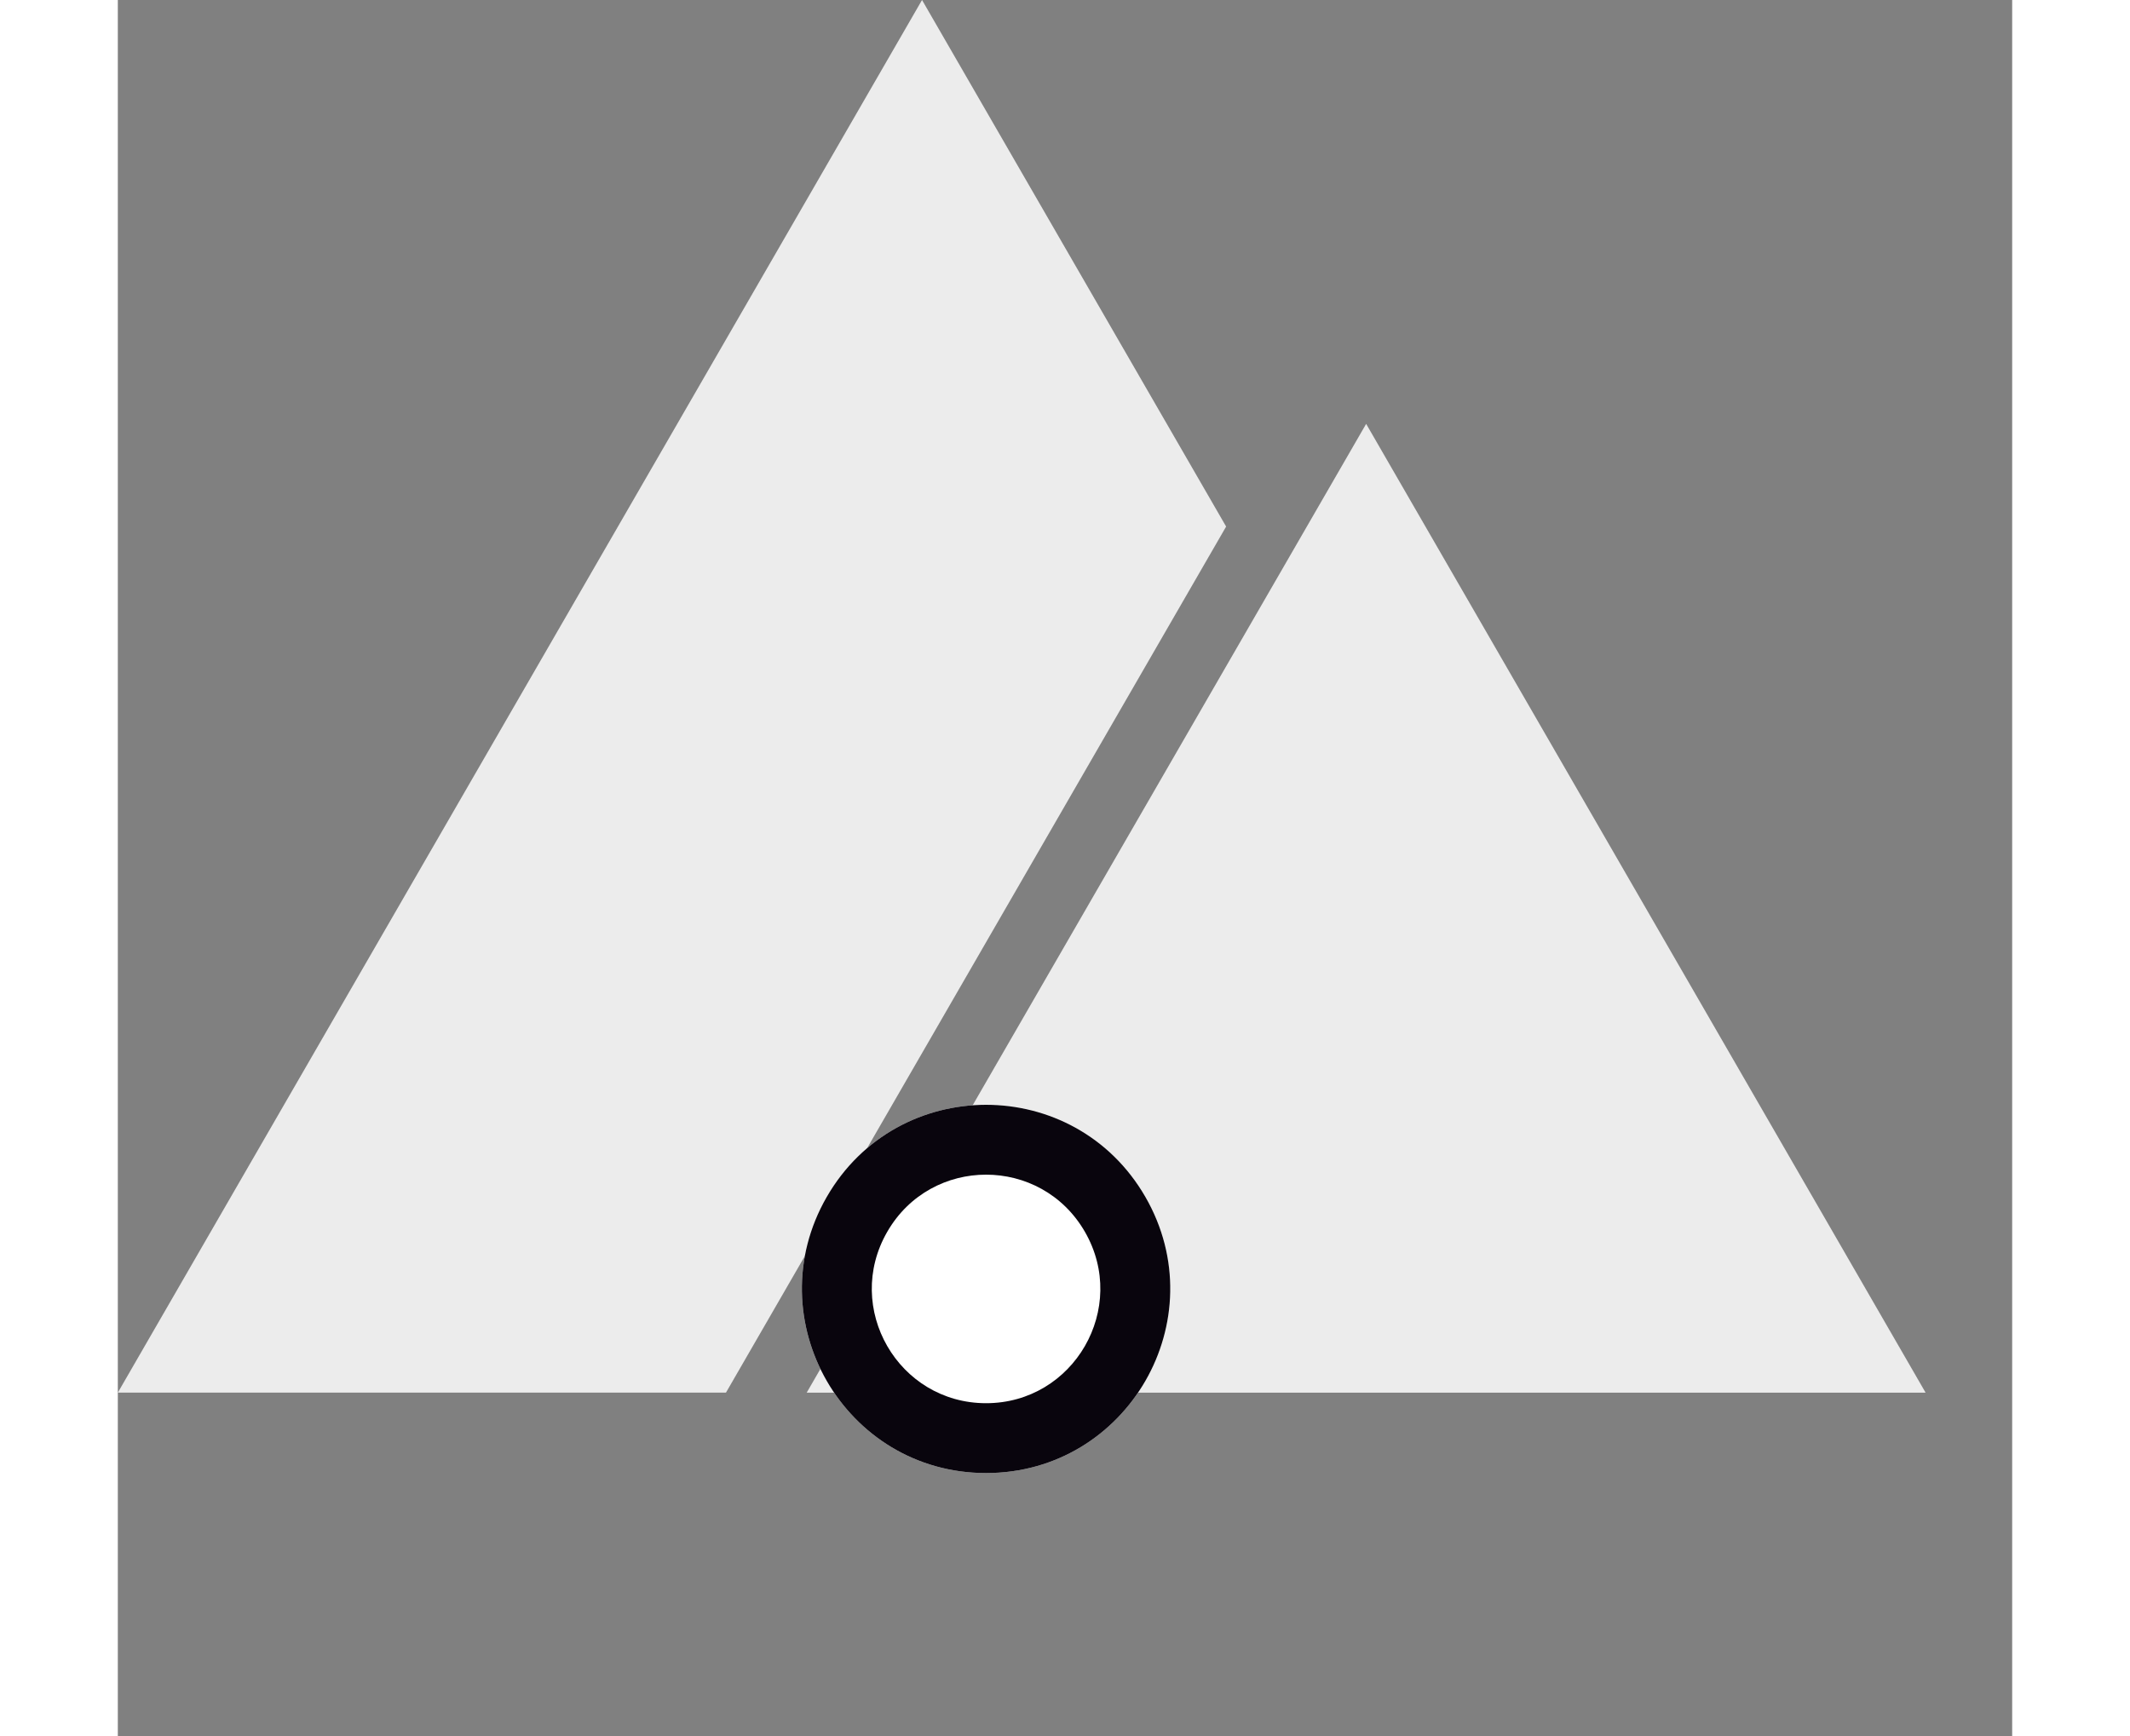 <svg width="40px" height="32.61px" viewBox="0 0 36 33" fill="none" xmlns="http://www.w3.org/2000/svg">
<rect x="0" y="0" width="36" height="33" fill="#808080" stroke="none"/>
<path fill-rule="evenodd" clip-rule="evenodd" d="M21.062 10.009L15.283 0L0 26.471H11.557L21.062 10.009Z" fill="#ECECEC"/>
<path d="M23.723 8.057L34.355 26.472H13.091L23.723 8.057Z" fill="#ECECEC"/>
<path d="M13.473 22.75C14.819 20.417 18.181 20.417 19.527 22.75C20.872 25.083 19.19 28 16.5 28C13.81 28 12.128 25.083 13.473 22.75Z" fill="white"/>
<path fill-rule="evenodd" clip-rule="evenodd" d="M14.622 23.414C13.787 24.862 14.831 26.672 16.5 26.672C18.169 26.672 19.213 24.862 18.378 23.414C17.543 21.966 15.457 21.966 14.622 23.414ZM19.527 22.75C18.181 20.417 14.819 20.417 13.473 22.75C12.128 25.083 13.81 28 16.5 28C19.19 28 20.872 25.083 19.527 22.75Z" fill="#09050D"/>
</svg>
